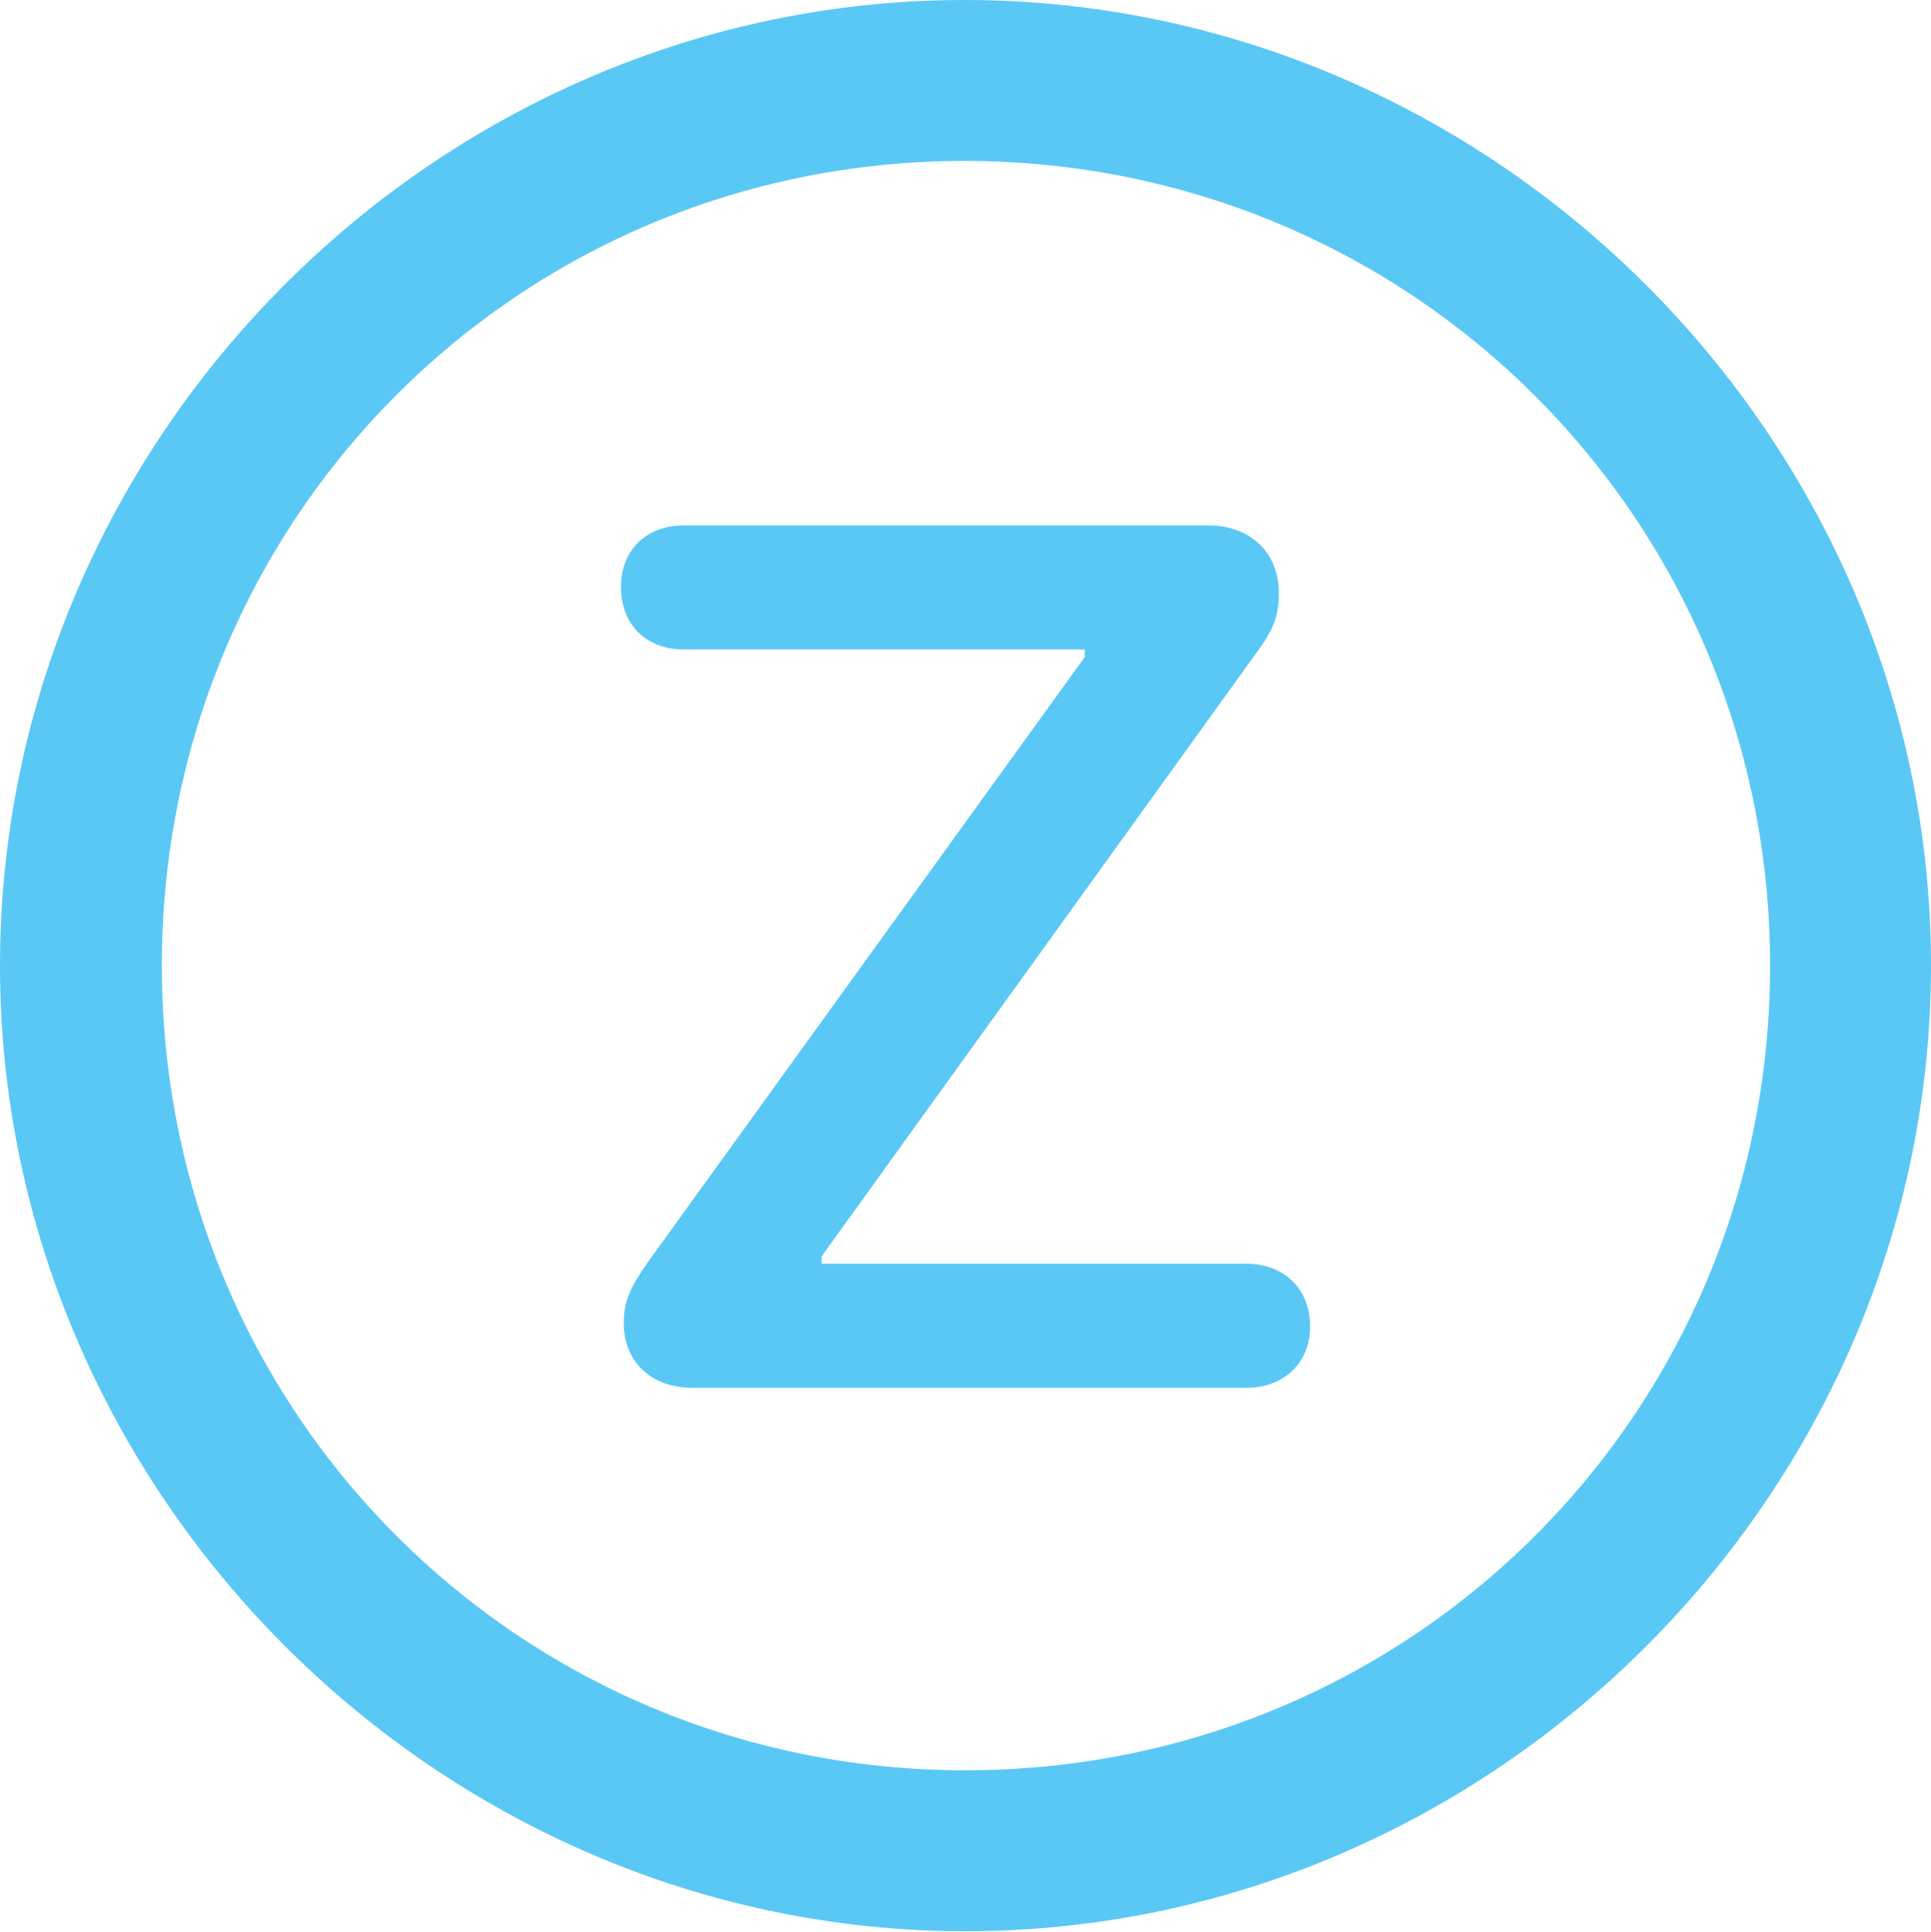 <?xml version="1.0" encoding="UTF-8"?>
<!--Generator: Apple Native CoreSVG 175.5-->
<!DOCTYPE svg
PUBLIC "-//W3C//DTD SVG 1.1//EN"
       "http://www.w3.org/Graphics/SVG/1.1/DTD/svg11.dtd">
<svg version="1.1" xmlns="http://www.w3.org/2000/svg" xmlns:xlink="http://www.w3.org/1999/xlink" width="24.902" height="24.915">
 <g>
  <rect height="24.915" opacity="0" width="24.902" x="0" y="0"/>
  <path d="M12.451 24.902C19.263 24.902 24.902 19.25 24.902 12.451C24.902 5.64 19.25 0 12.439 0C5.64 0 0 5.64 0 12.451C0 19.25 5.652 24.902 12.451 24.902ZM12.451 22.827C6.689 22.827 2.087 18.213 2.087 12.451C2.087 6.689 6.677 2.075 12.439 2.075C18.201 2.075 22.827 6.689 22.827 12.451C22.827 18.213 18.213 22.827 12.451 22.827ZM8.923 17.895L16.077 17.895C16.541 17.895 16.895 17.59 16.895 17.102C16.895 16.602 16.541 16.296 16.077 16.296L10.596 16.296L10.596 16.199L16.199 8.423C16.443 8.093 16.492 7.922 16.492 7.642C16.492 7.129 16.125 6.775 15.588 6.775L8.813 6.775C8.35 6.775 8.008 7.08 8.008 7.568C8.008 8.069 8.35 8.374 8.813 8.374L13.989 8.374L13.989 8.472L8.374 16.248C8.105 16.626 8.044 16.797 8.044 17.065C8.044 17.554 8.398 17.895 8.923 17.895Z" fill="#5ac8f5"/>
 </g>
</svg>
